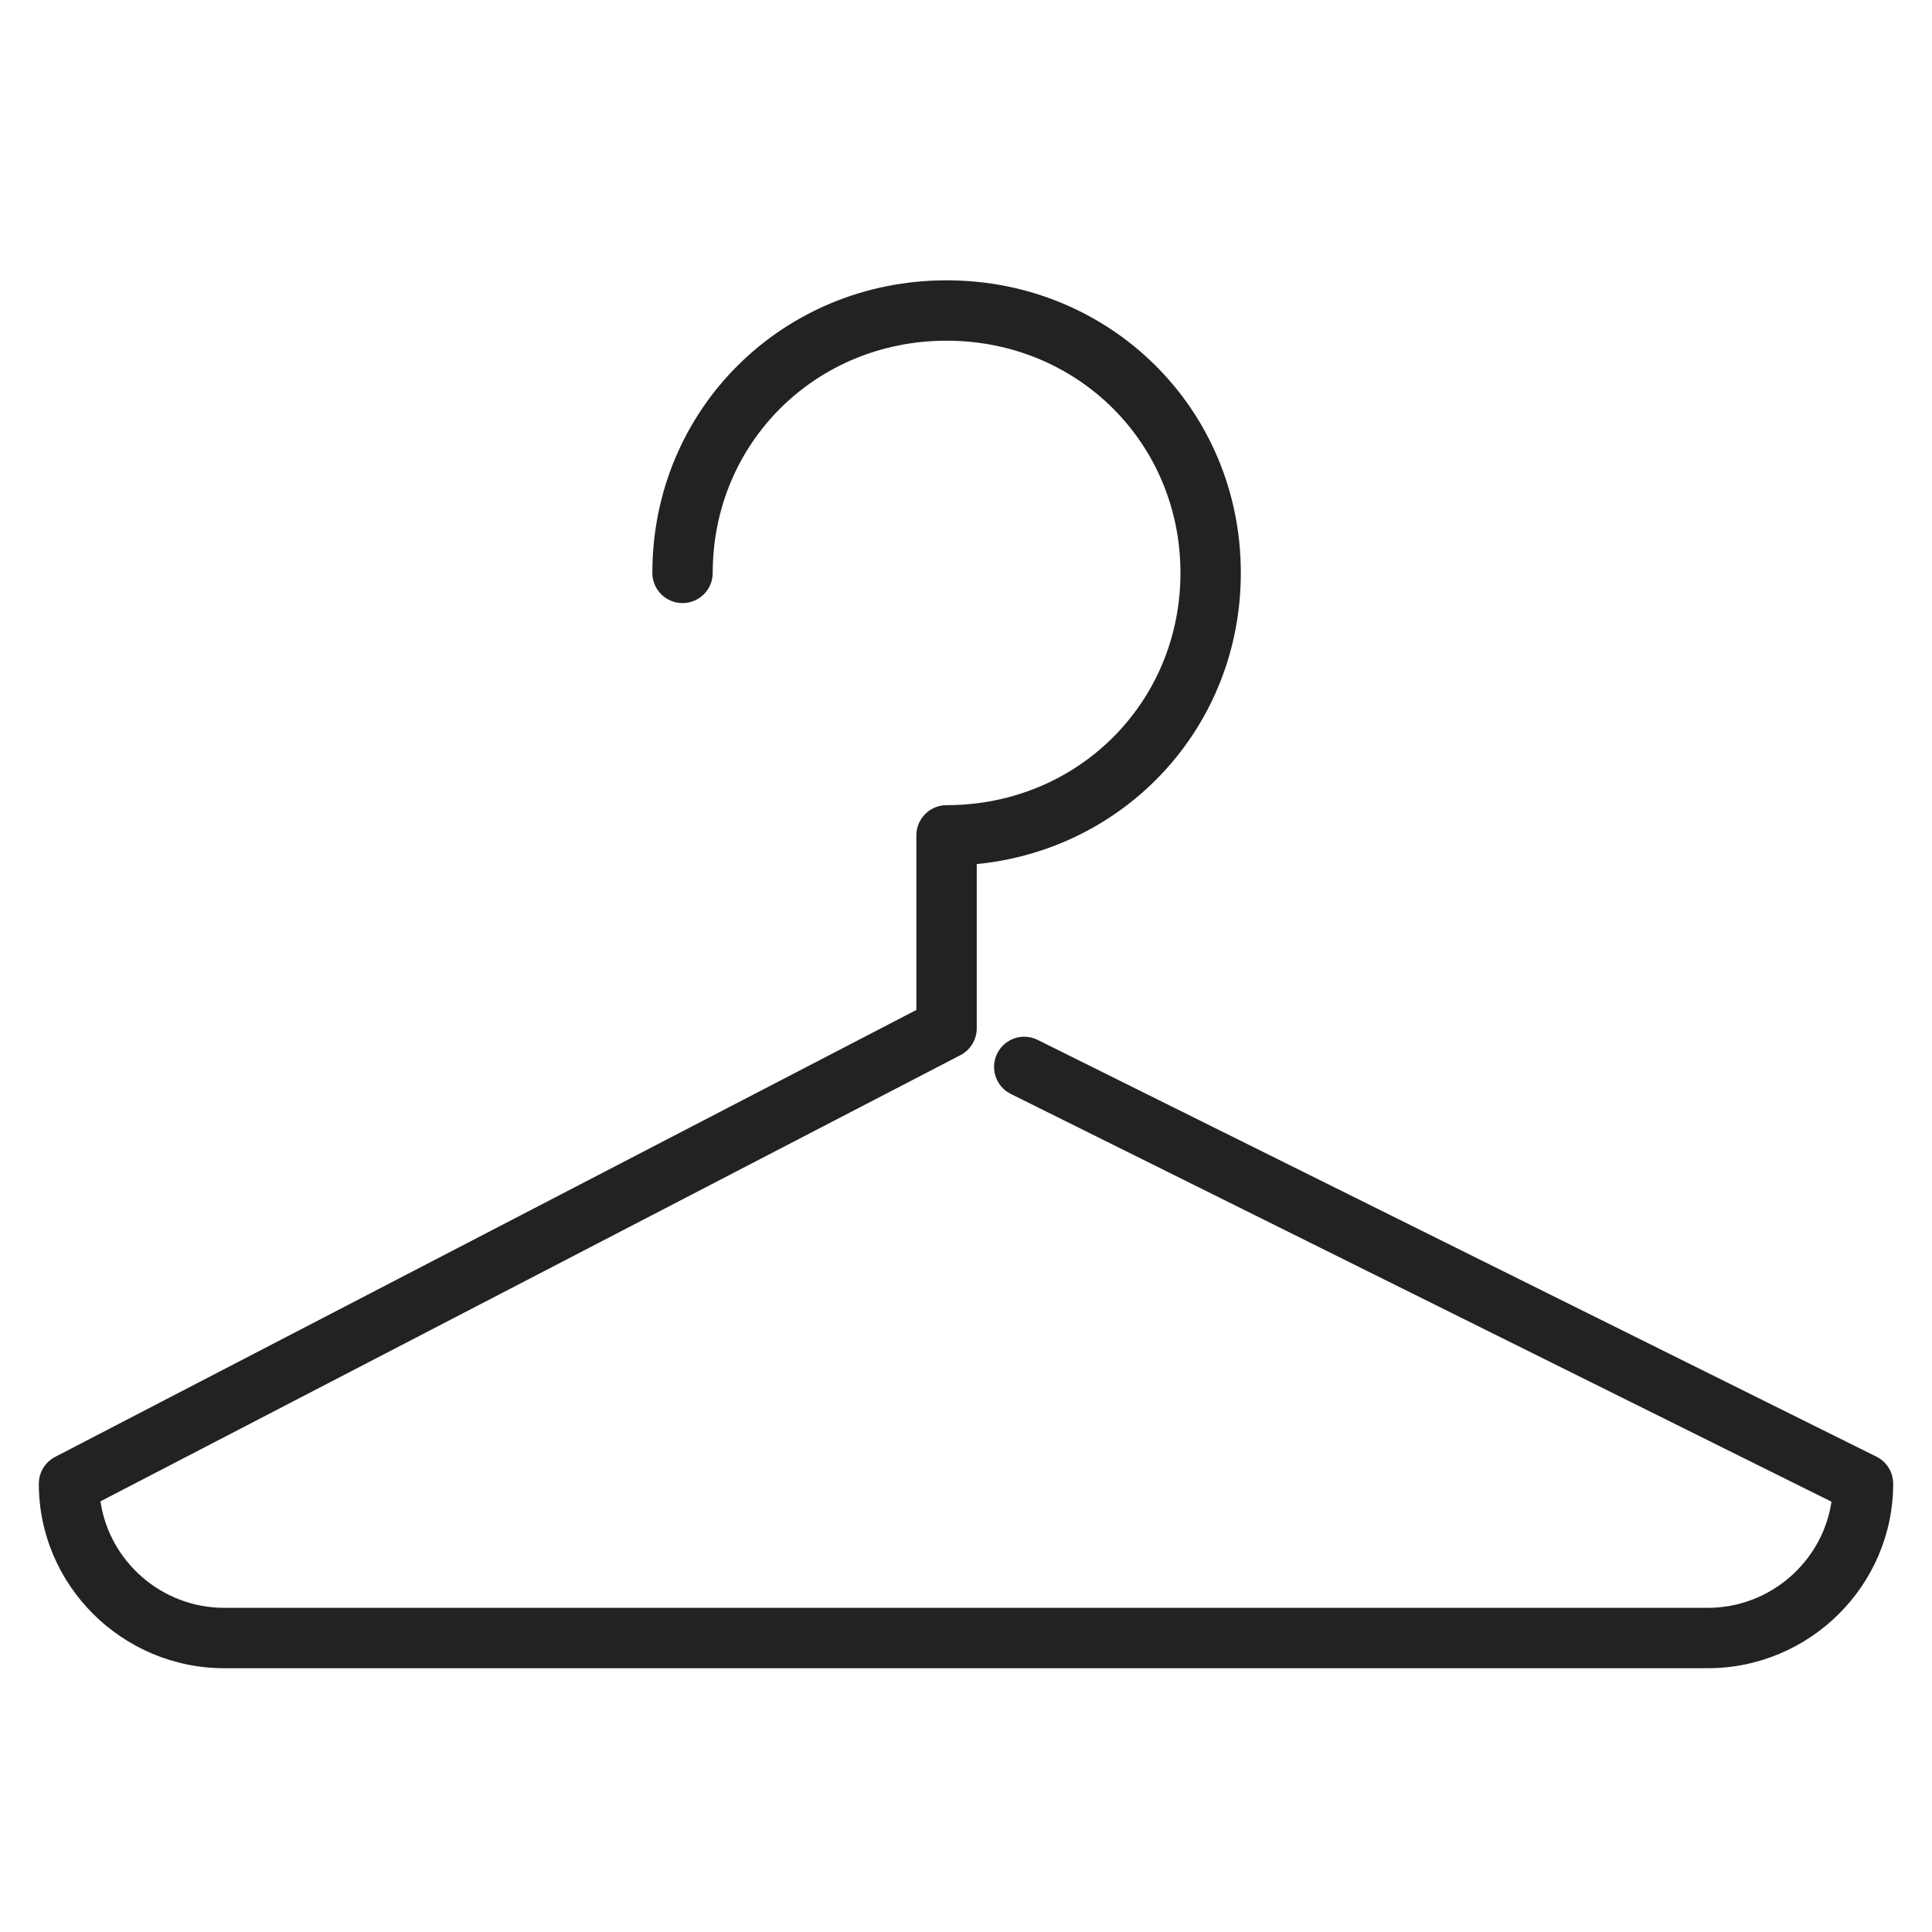<svg width="32" height="32" viewBox="0 0 32 32" fill="none" xmlns="http://www.w3.org/2000/svg">
<path fill-rule="evenodd" clip-rule="evenodd" d="M15.678 5.643C13.508 5.643 11.805 7.34 11.805 9.489C11.805 9.766 11.581 9.989 11.305 9.989C11.029 9.989 10.805 9.766 10.805 9.489C10.805 6.781 12.961 4.643 15.678 4.643C18.396 4.643 20.552 6.781 20.552 9.489C20.552 12.029 18.655 14.068 16.178 14.312V17.032C16.178 17.219 16.074 17.39 15.909 17.476L1.664 24.867C1.809 25.858 2.674 26.631 3.716 26.631H28.285C29.323 26.631 30.188 25.862 30.335 24.873L16.742 18.119C16.495 17.996 16.394 17.696 16.517 17.449C16.64 17.201 16.94 17.101 17.187 17.224L31.08 24.127C31.25 24.211 31.357 24.385 31.357 24.575C31.357 26.26 29.973 27.631 28.285 27.631H3.716C2.027 27.631 0.643 26.26 0.643 24.575C0.643 24.388 0.747 24.217 0.913 24.131L15.178 16.728V13.836C15.178 13.56 15.402 13.336 15.678 13.336C17.849 13.336 19.552 11.639 19.552 9.489C19.552 7.34 17.849 5.643 15.678 5.643Z" fill="#222222"/>
</svg>
